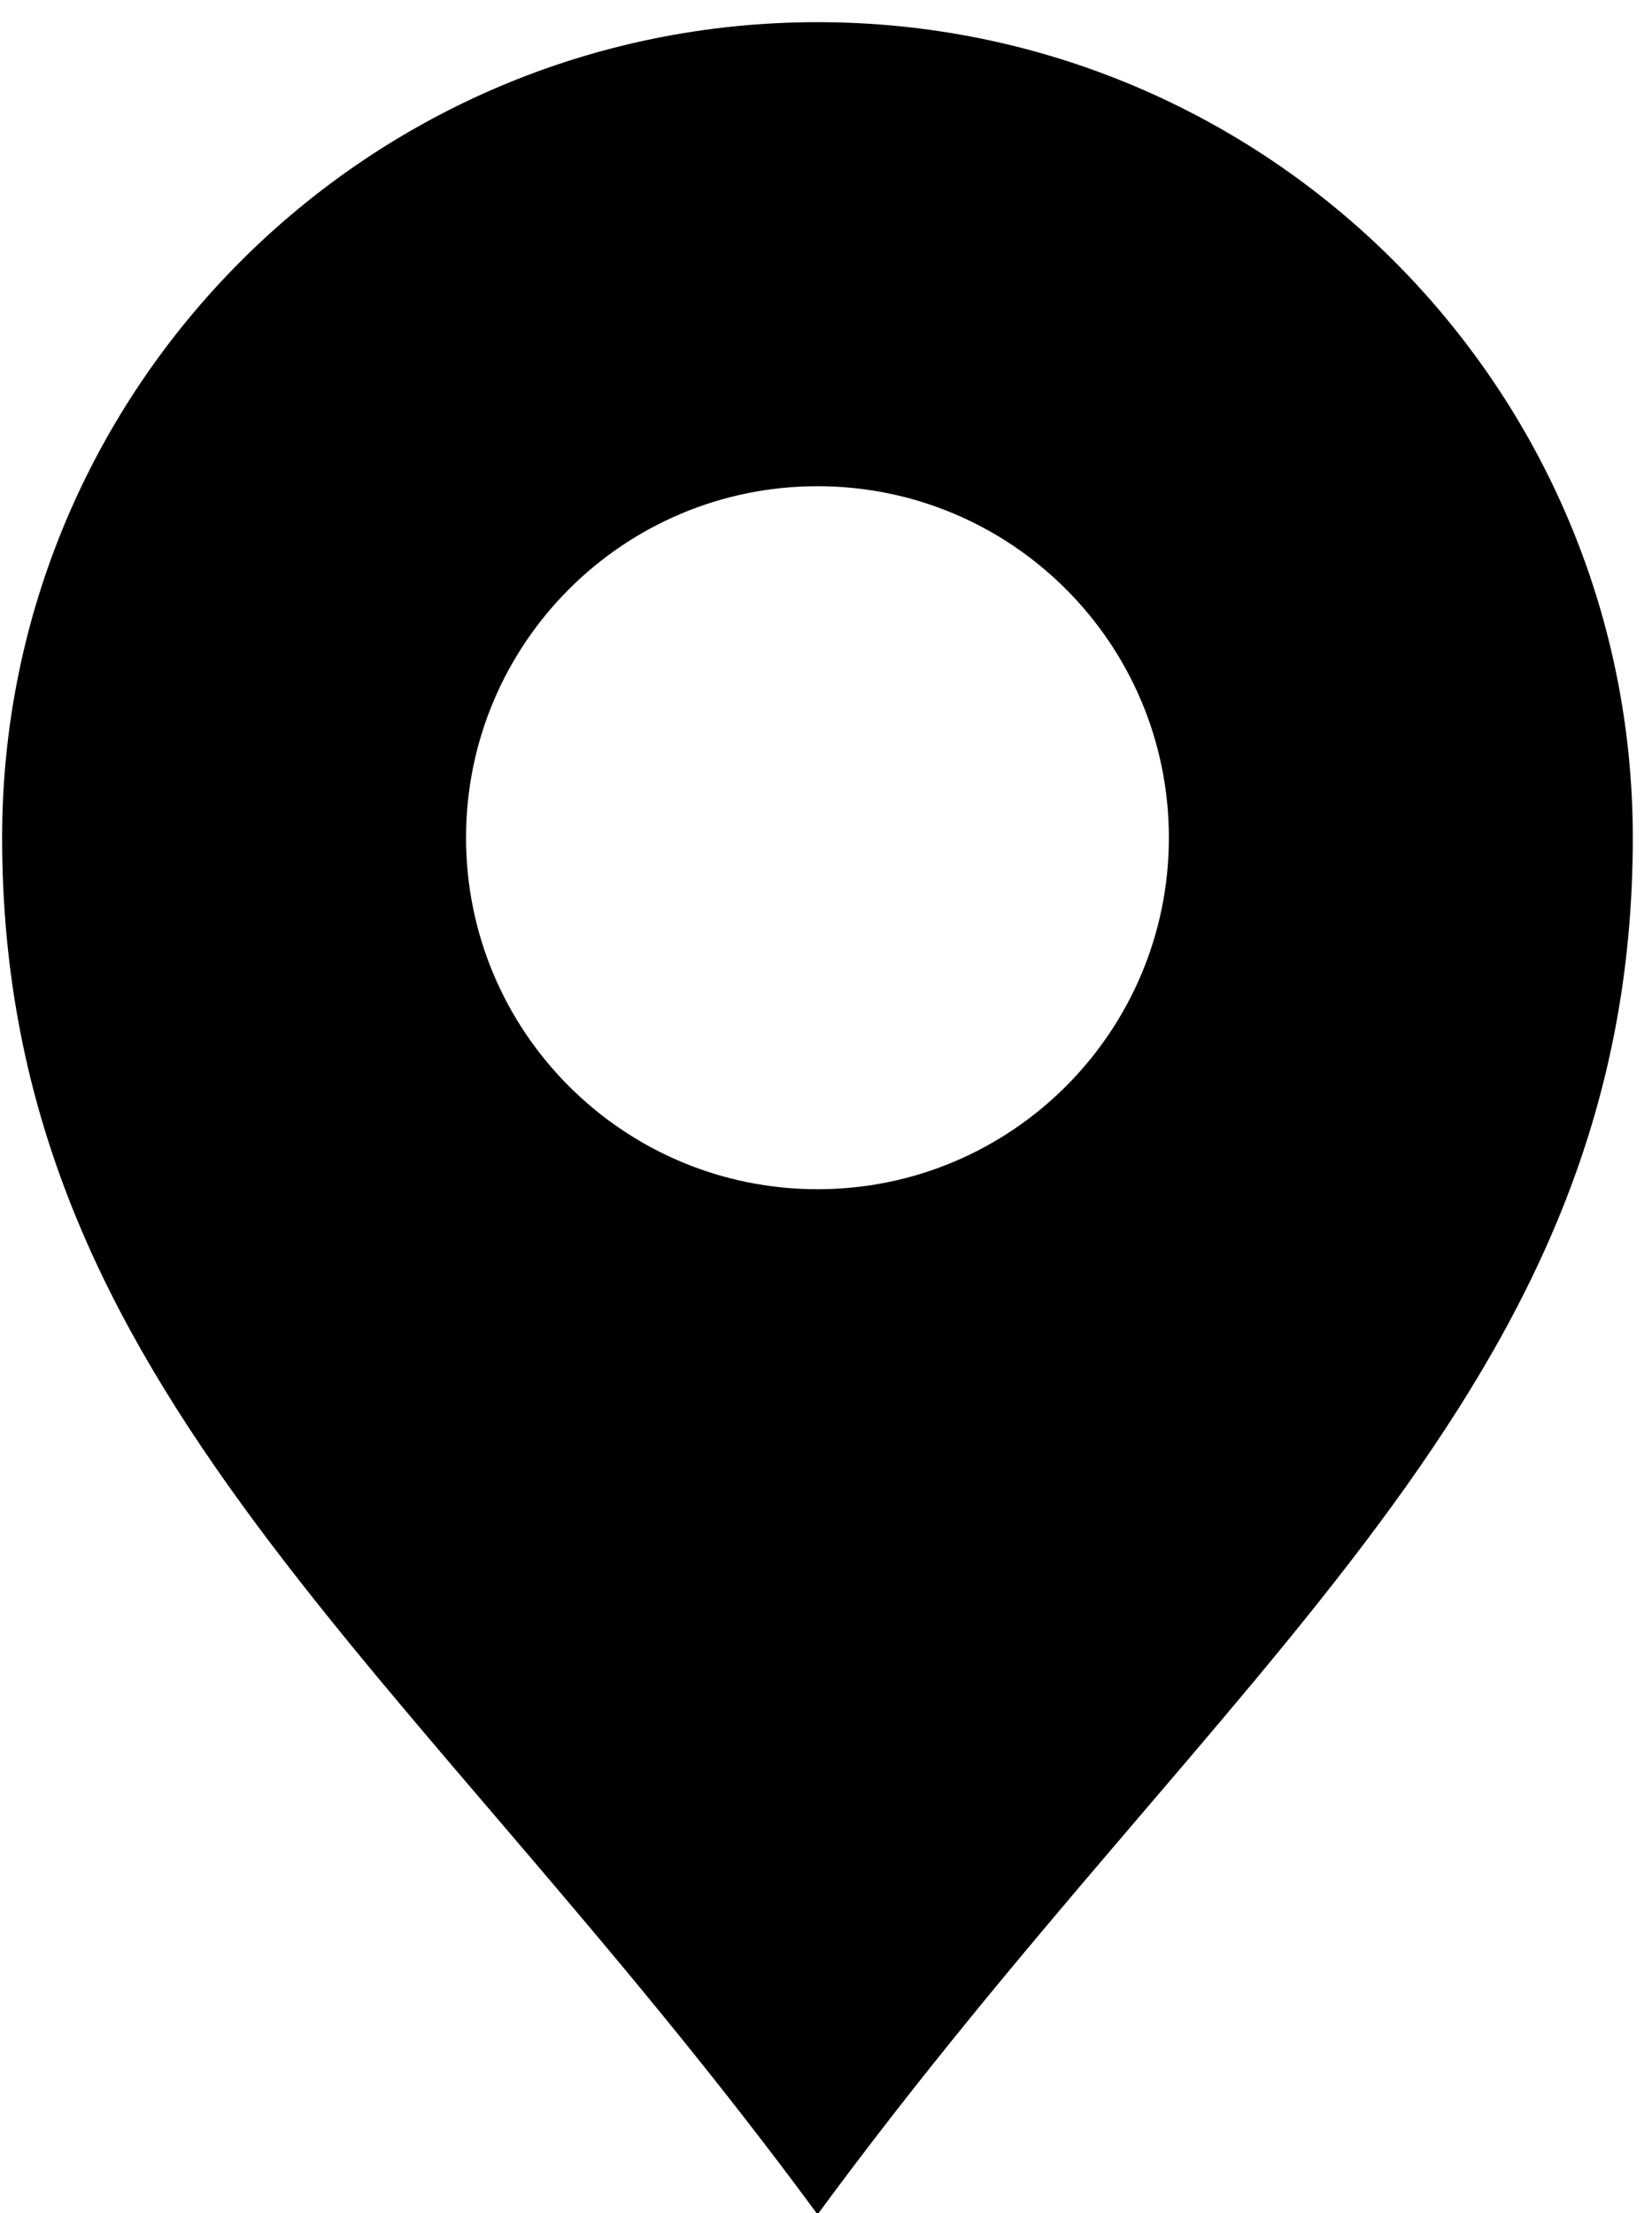 <?xml version="1.0" encoding="UTF-8" standalone="no"?>
<svg width="56px" height="75px" viewBox="0 0 56 75" version="1.1" xmlns="http://www.w3.org/2000/svg" xmlns:xlink="http://www.w3.org/1999/xlink" xmlns:sketch="http://www.bohemiancoding.com/sketch/ns">
    <!-- Generator: Sketch 3.4.1 (15681) - http://www.bohemiancoding.com/sketch -->
    <title>map</title>
    <desc>Created with Sketch.</desc>
    <defs></defs>
    <g id="Page-1" stroke="none" stroke-width="1" fill="none" fill-rule="evenodd" sketch:type="MSPage">
        <g id="map" sketch:type="MSLayerGroup" fill="#000000">
            <g id="Group" sketch:type="MSShapeGroup">
                <path d="M27.714,0.751 C12.445,0.751 0.072,13.124 0.072,28.39 C0.072,47.093 13.892,56.249 27.714,75.045 C41.528,56.249 55.349,47.093 55.349,28.39 C55.349,13.124 42.975,0.751 27.714,0.751 L27.714,0.751 Z M27.714,40.301 C21.132,40.301 15.798,34.968 15.798,28.389 C15.798,21.81 21.132,16.477 27.714,16.477 C34.289,16.477 39.623,21.809 39.623,28.389 C39.622,34.968 34.289,40.301 27.714,40.301 L27.714,40.301 Z" id="Shape"></path>
            </g>
        </g>
    </g>
</svg>